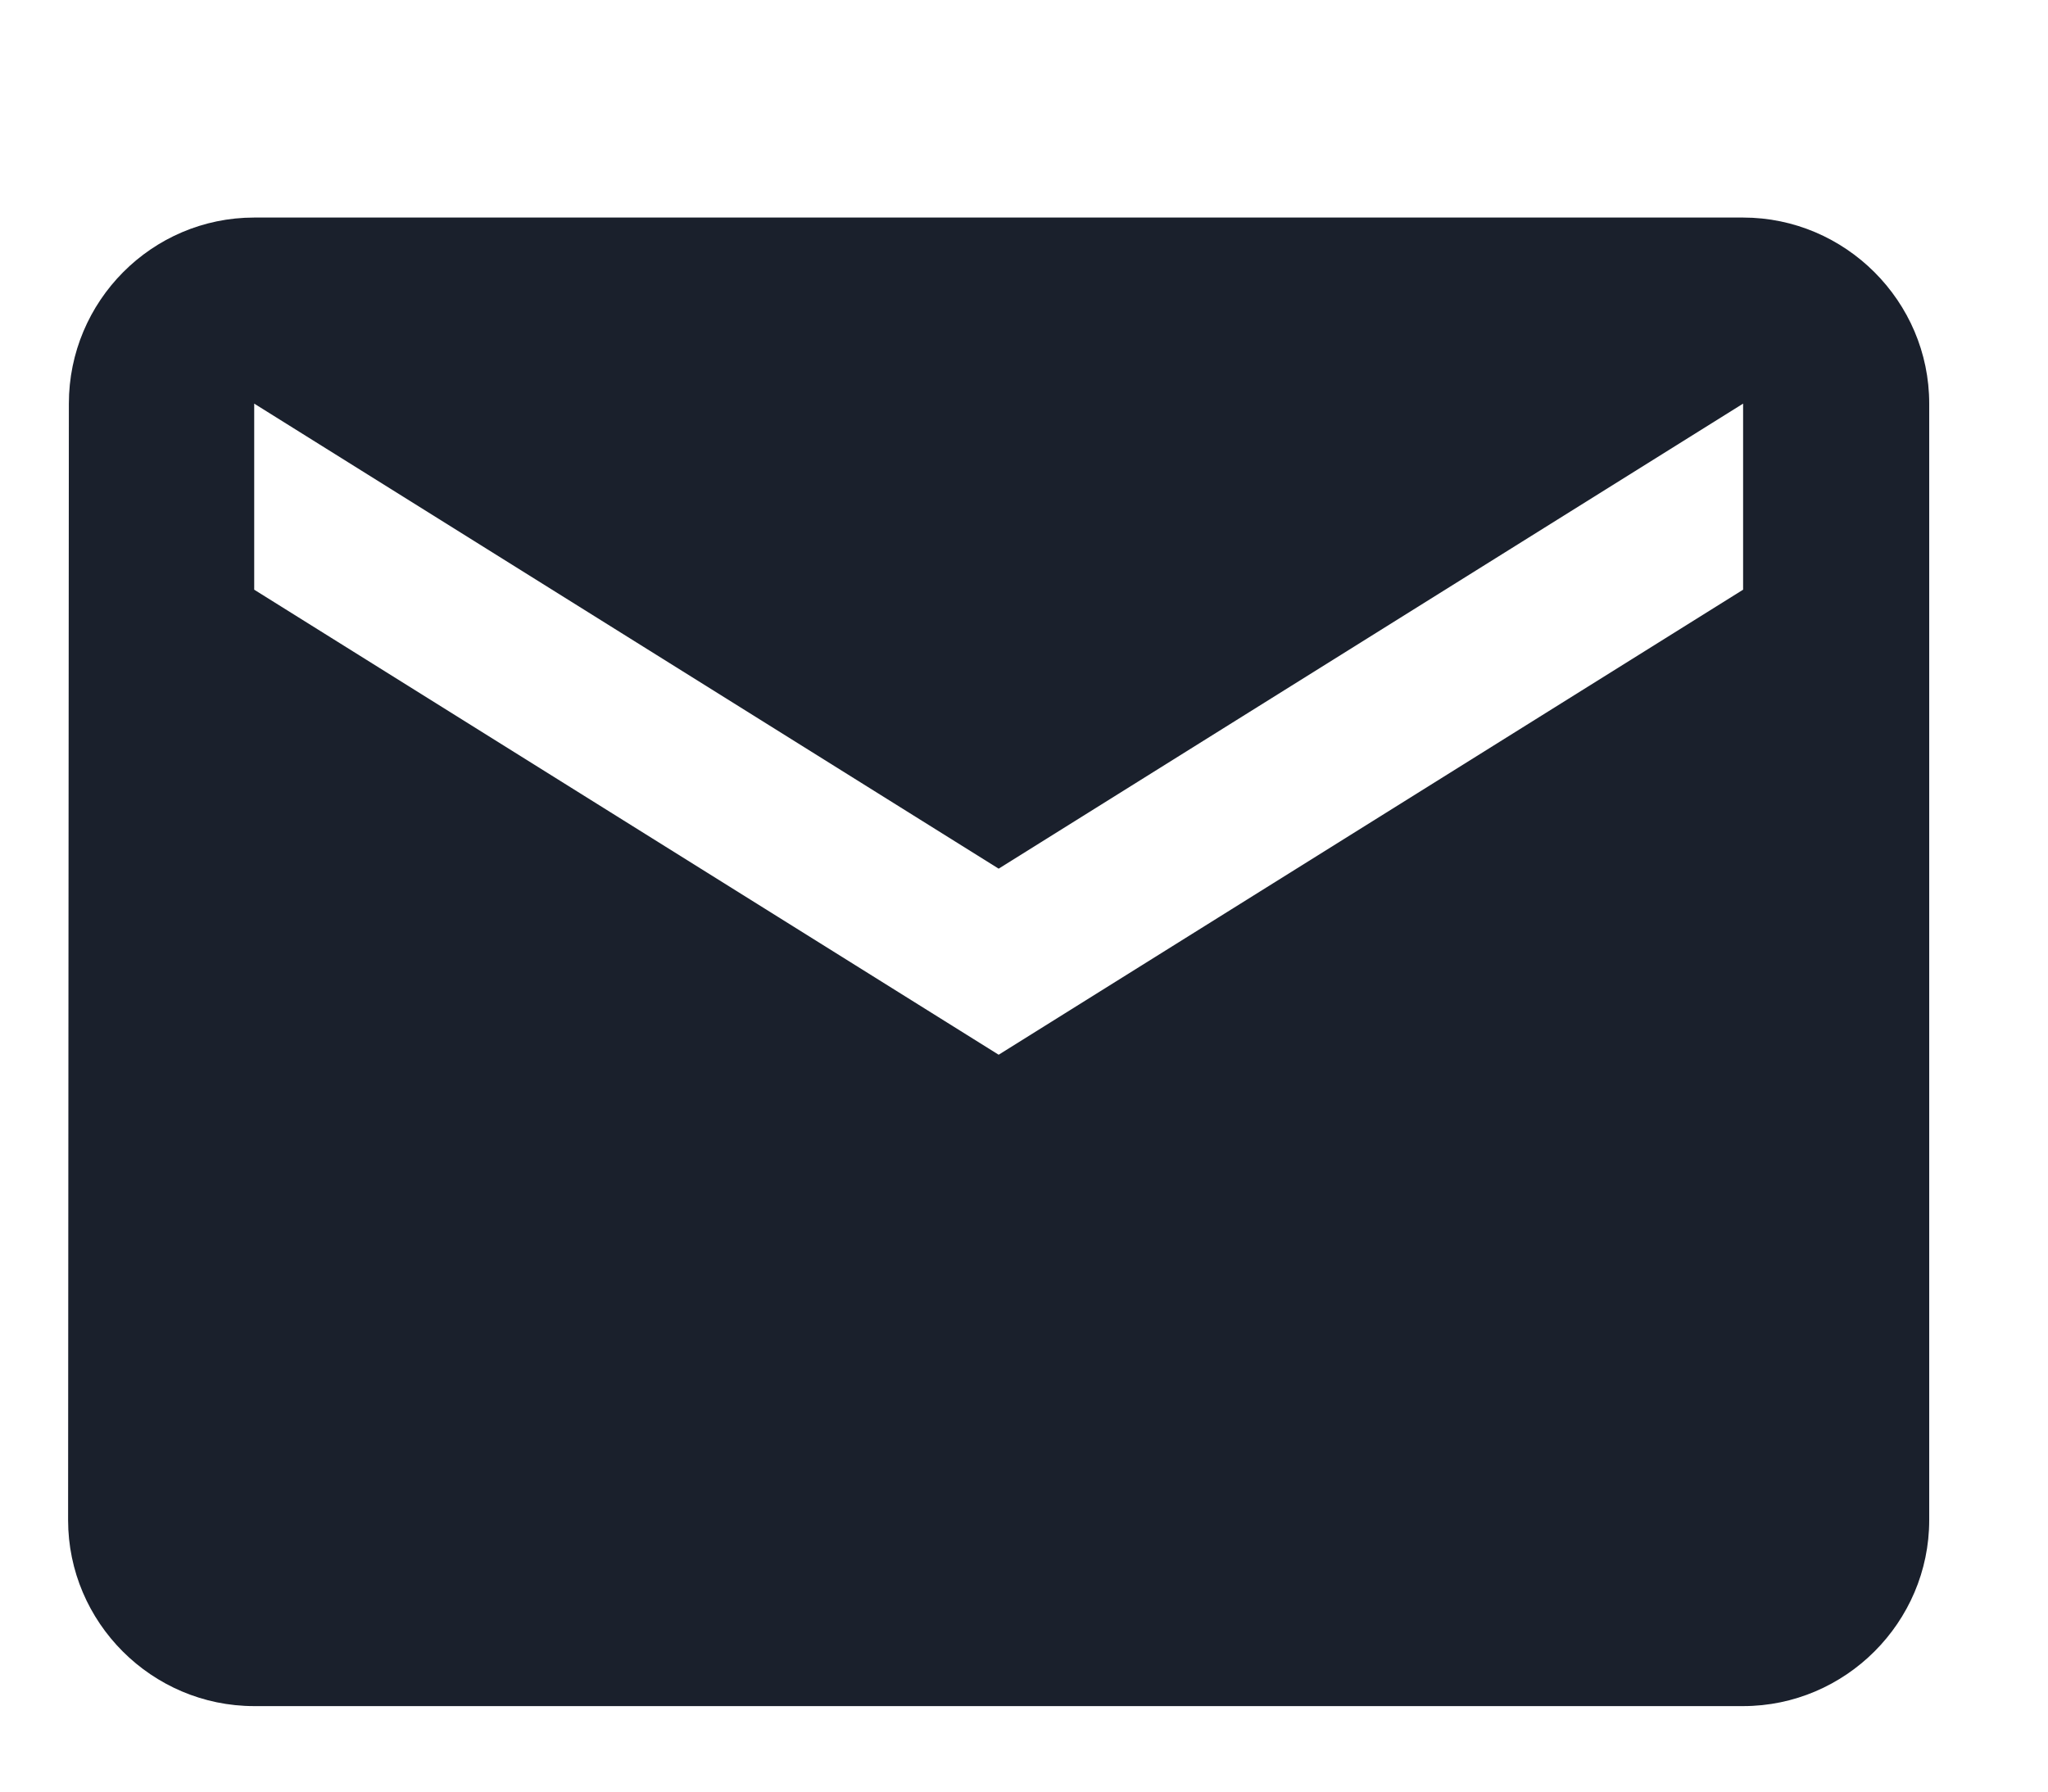 <svg width="8" height="7" viewBox="0 0 8 7" fill="none" xmlns="http://www.w3.org/2000/svg">
<path d="M6.809 0.85H0.993C0.593 0.85 0.269 1.177 0.269 1.577L0.266 5.939C0.266 6.339 0.593 6.666 0.993 6.666H6.809C7.208 6.666 7.536 6.339 7.536 5.939V1.577C7.536 1.177 7.208 0.85 6.809 0.85ZM6.809 2.304L3.901 4.121L0.993 2.304V1.577L3.901 3.394L6.809 1.577V2.304Z" fill="#1A202C"/>
</svg>
